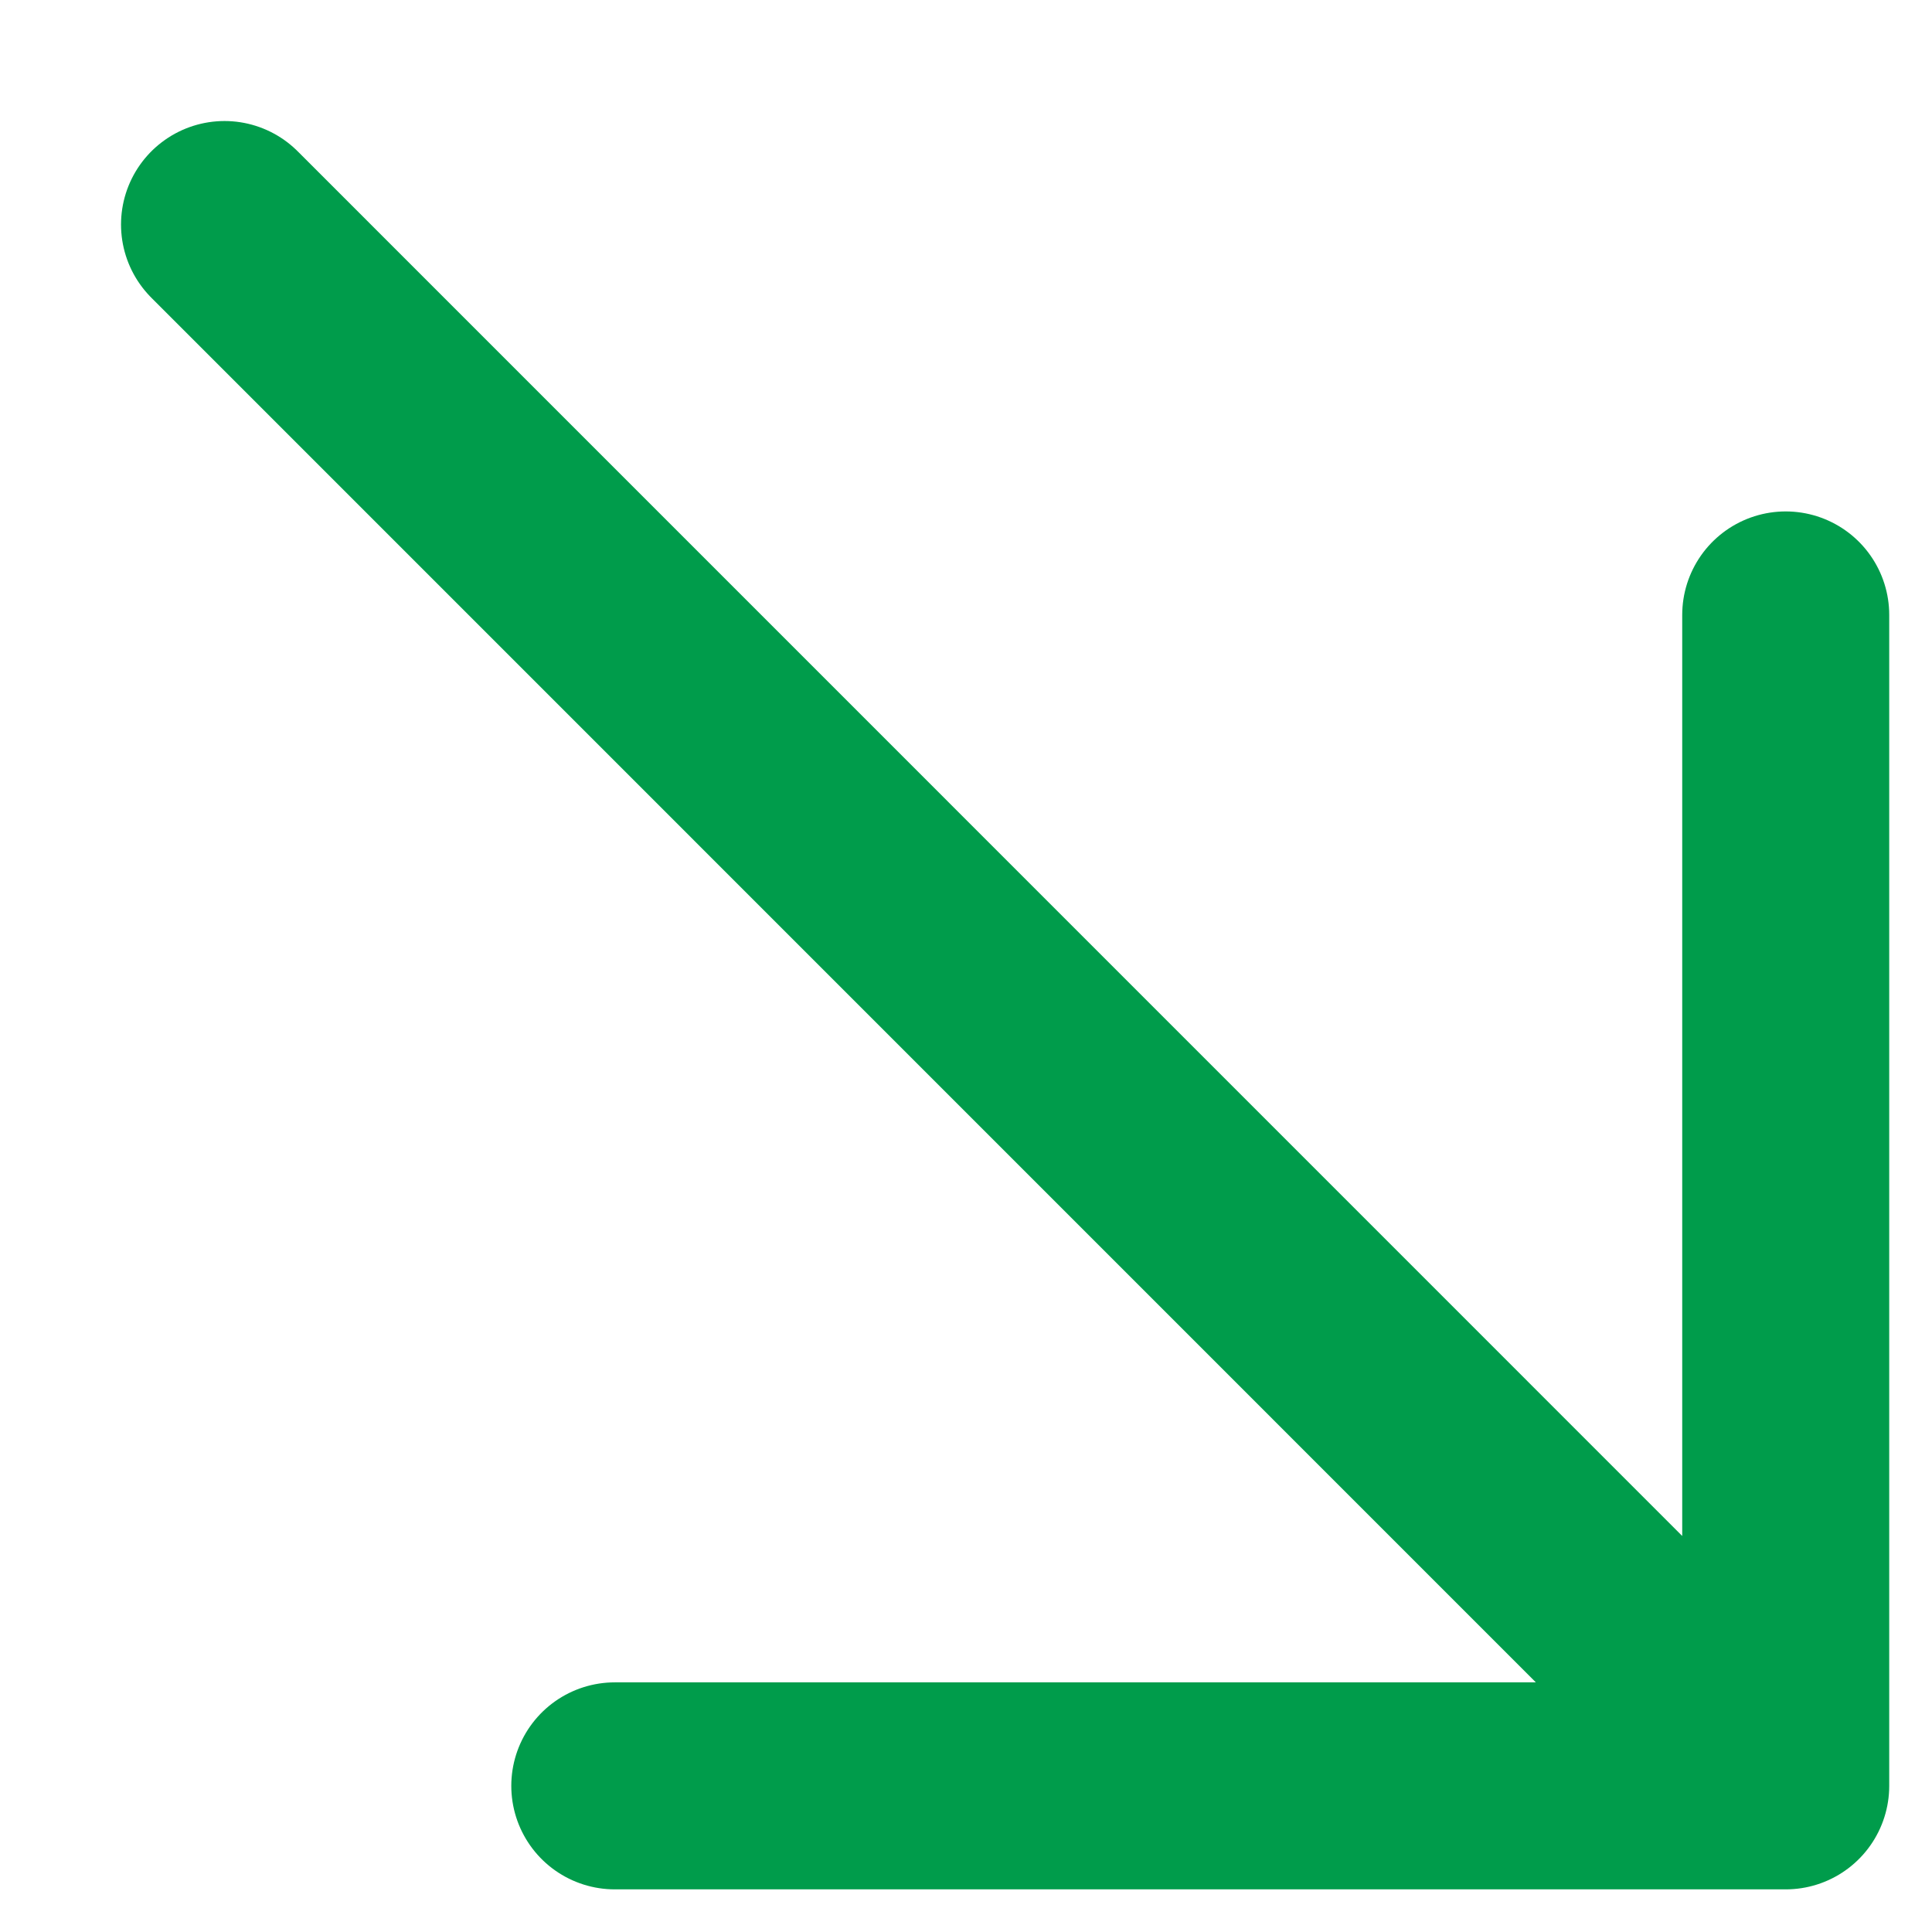 <svg width="14" height="14" viewBox="0 0 14 14" fill="none" xmlns="http://www.w3.org/2000/svg">
<path id="shape" d="M12.94 12.941L1.627 1.627M12.94 12.941L4.455 12.941M12.94 12.941L12.94 4.456" stroke="#009C4B" stroke-width="1.5" stroke-linecap="round" stroke-linejoin="round"/>
</svg>
